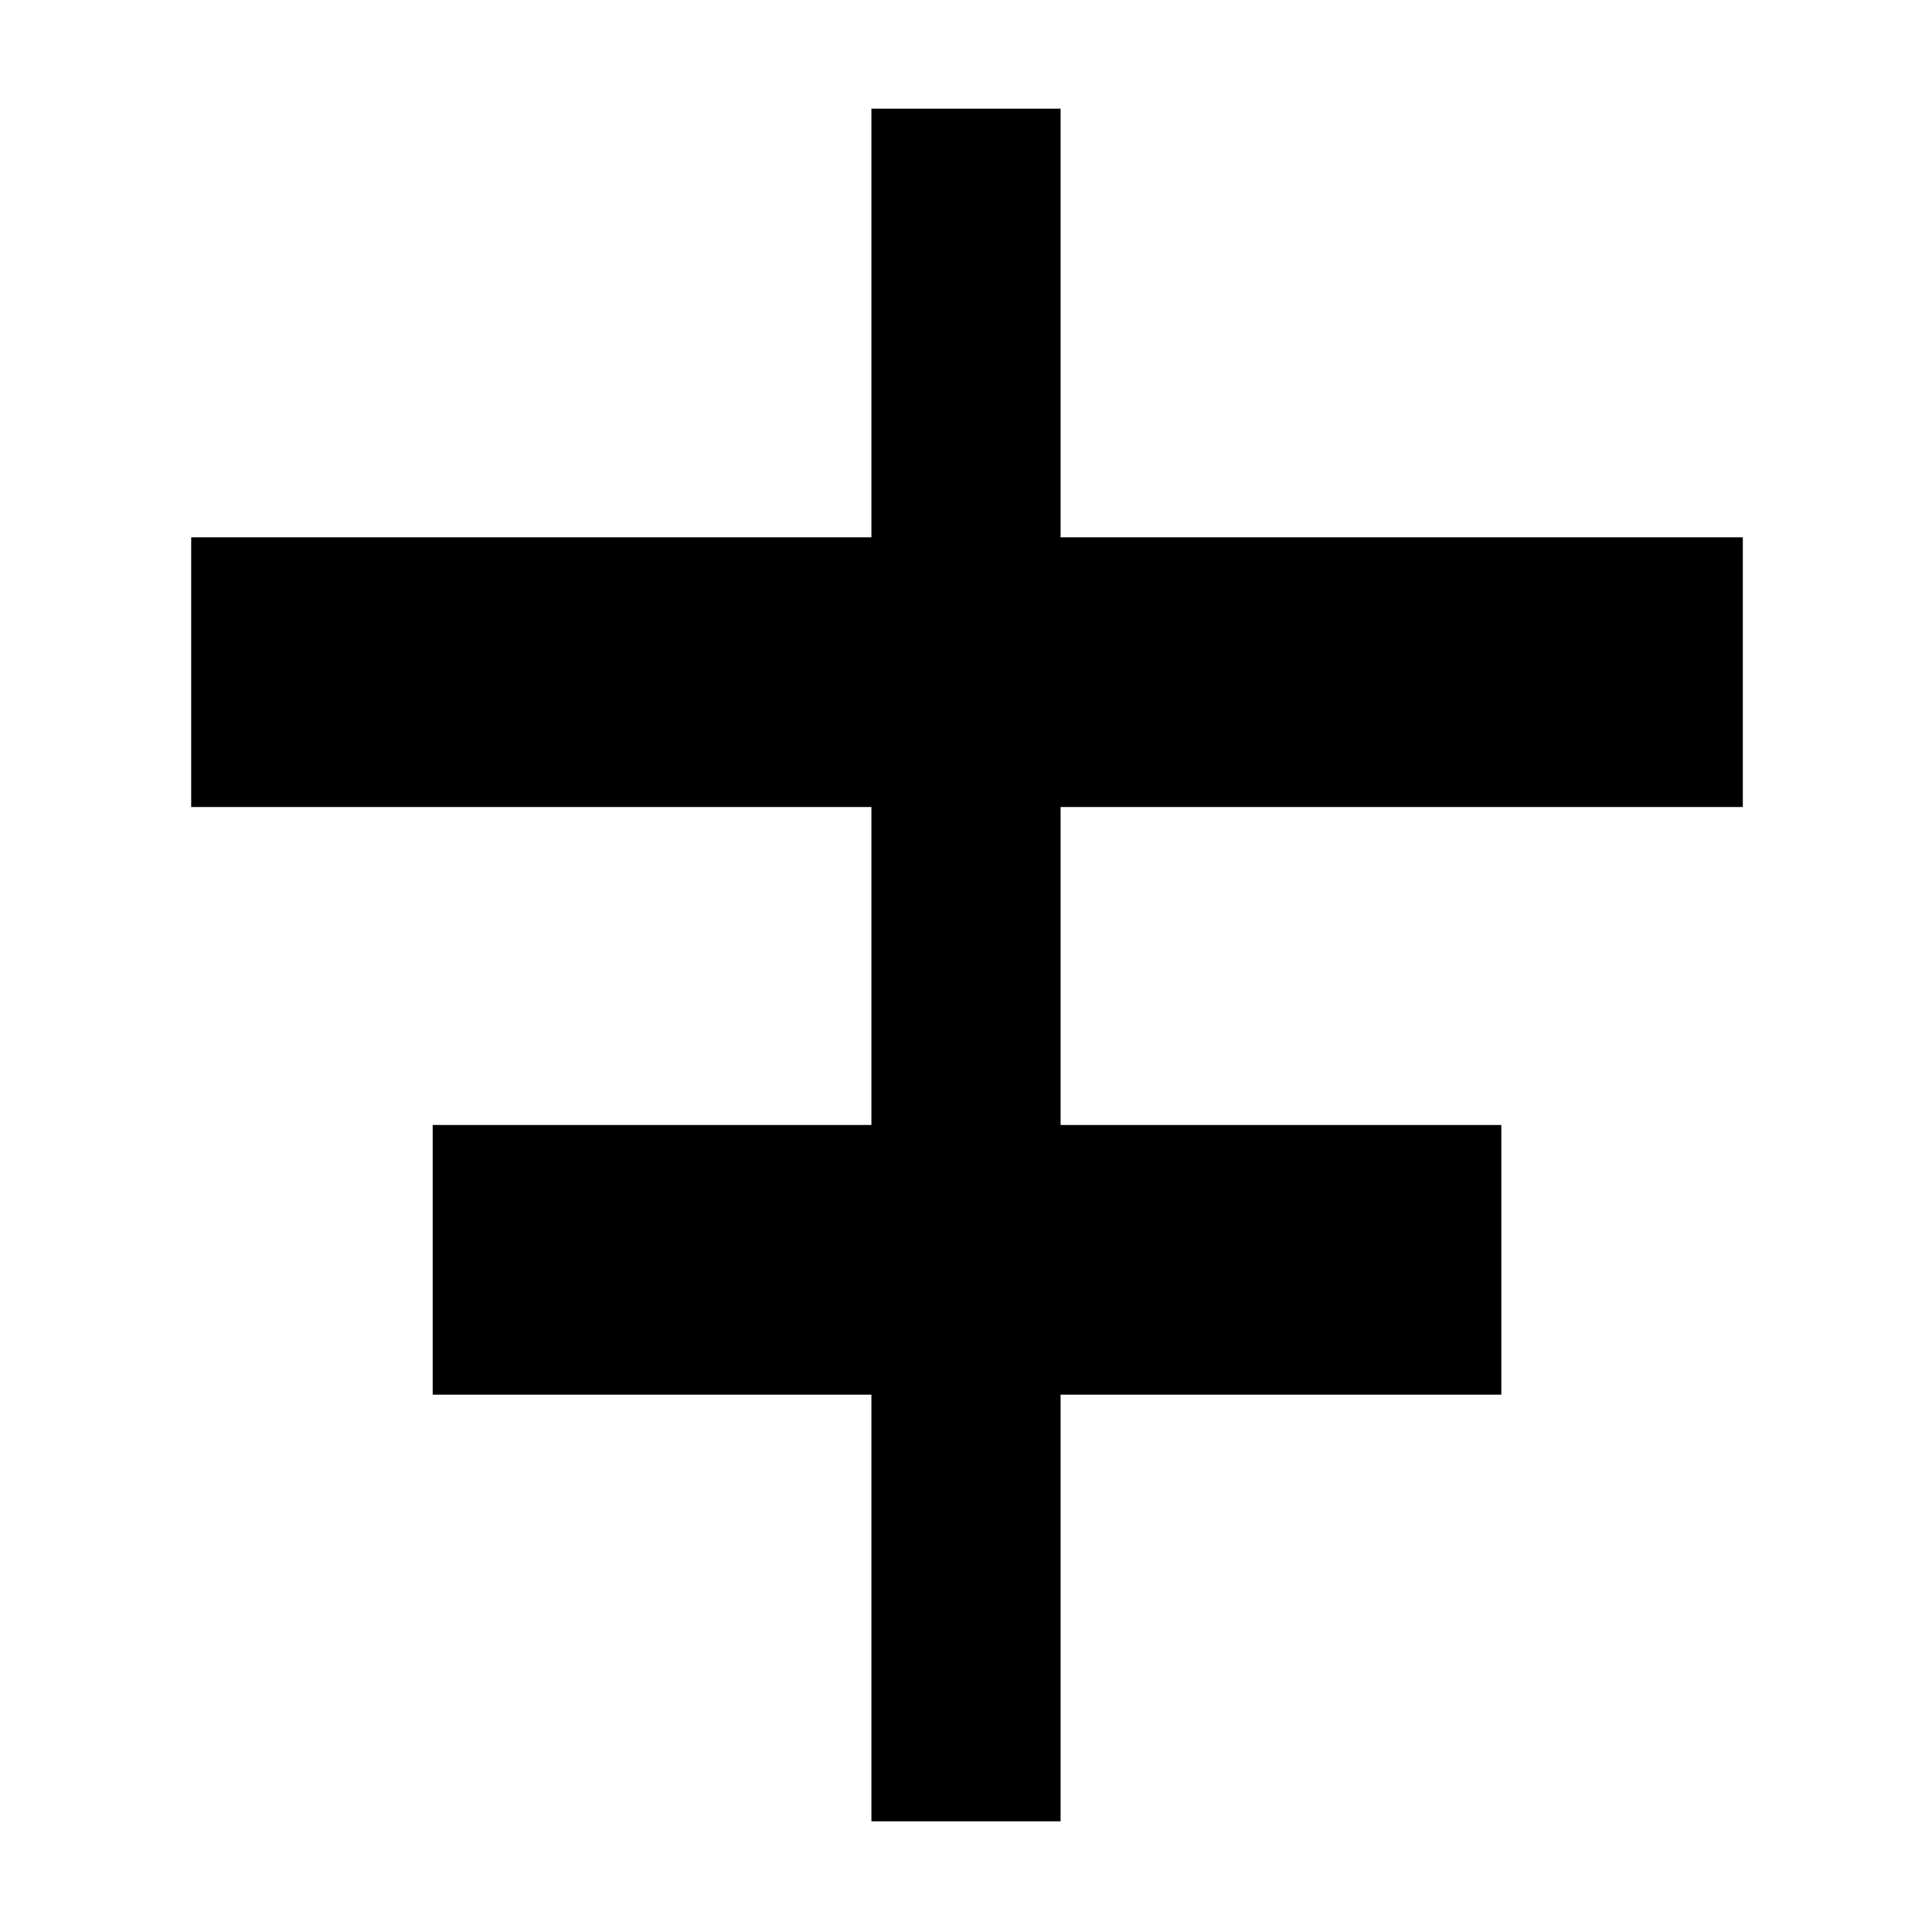 <svg xmlns="http://www.w3.org/2000/svg" height="48" width="48"><path d="M21.65 45.25V34.65H10.75V27.95H21.65V20.05H4.75V13.35H21.65V2.7H26.35V13.35H43.3V20.05H26.35V27.95H37.3V34.65H26.35V45.25Z"/></svg>
